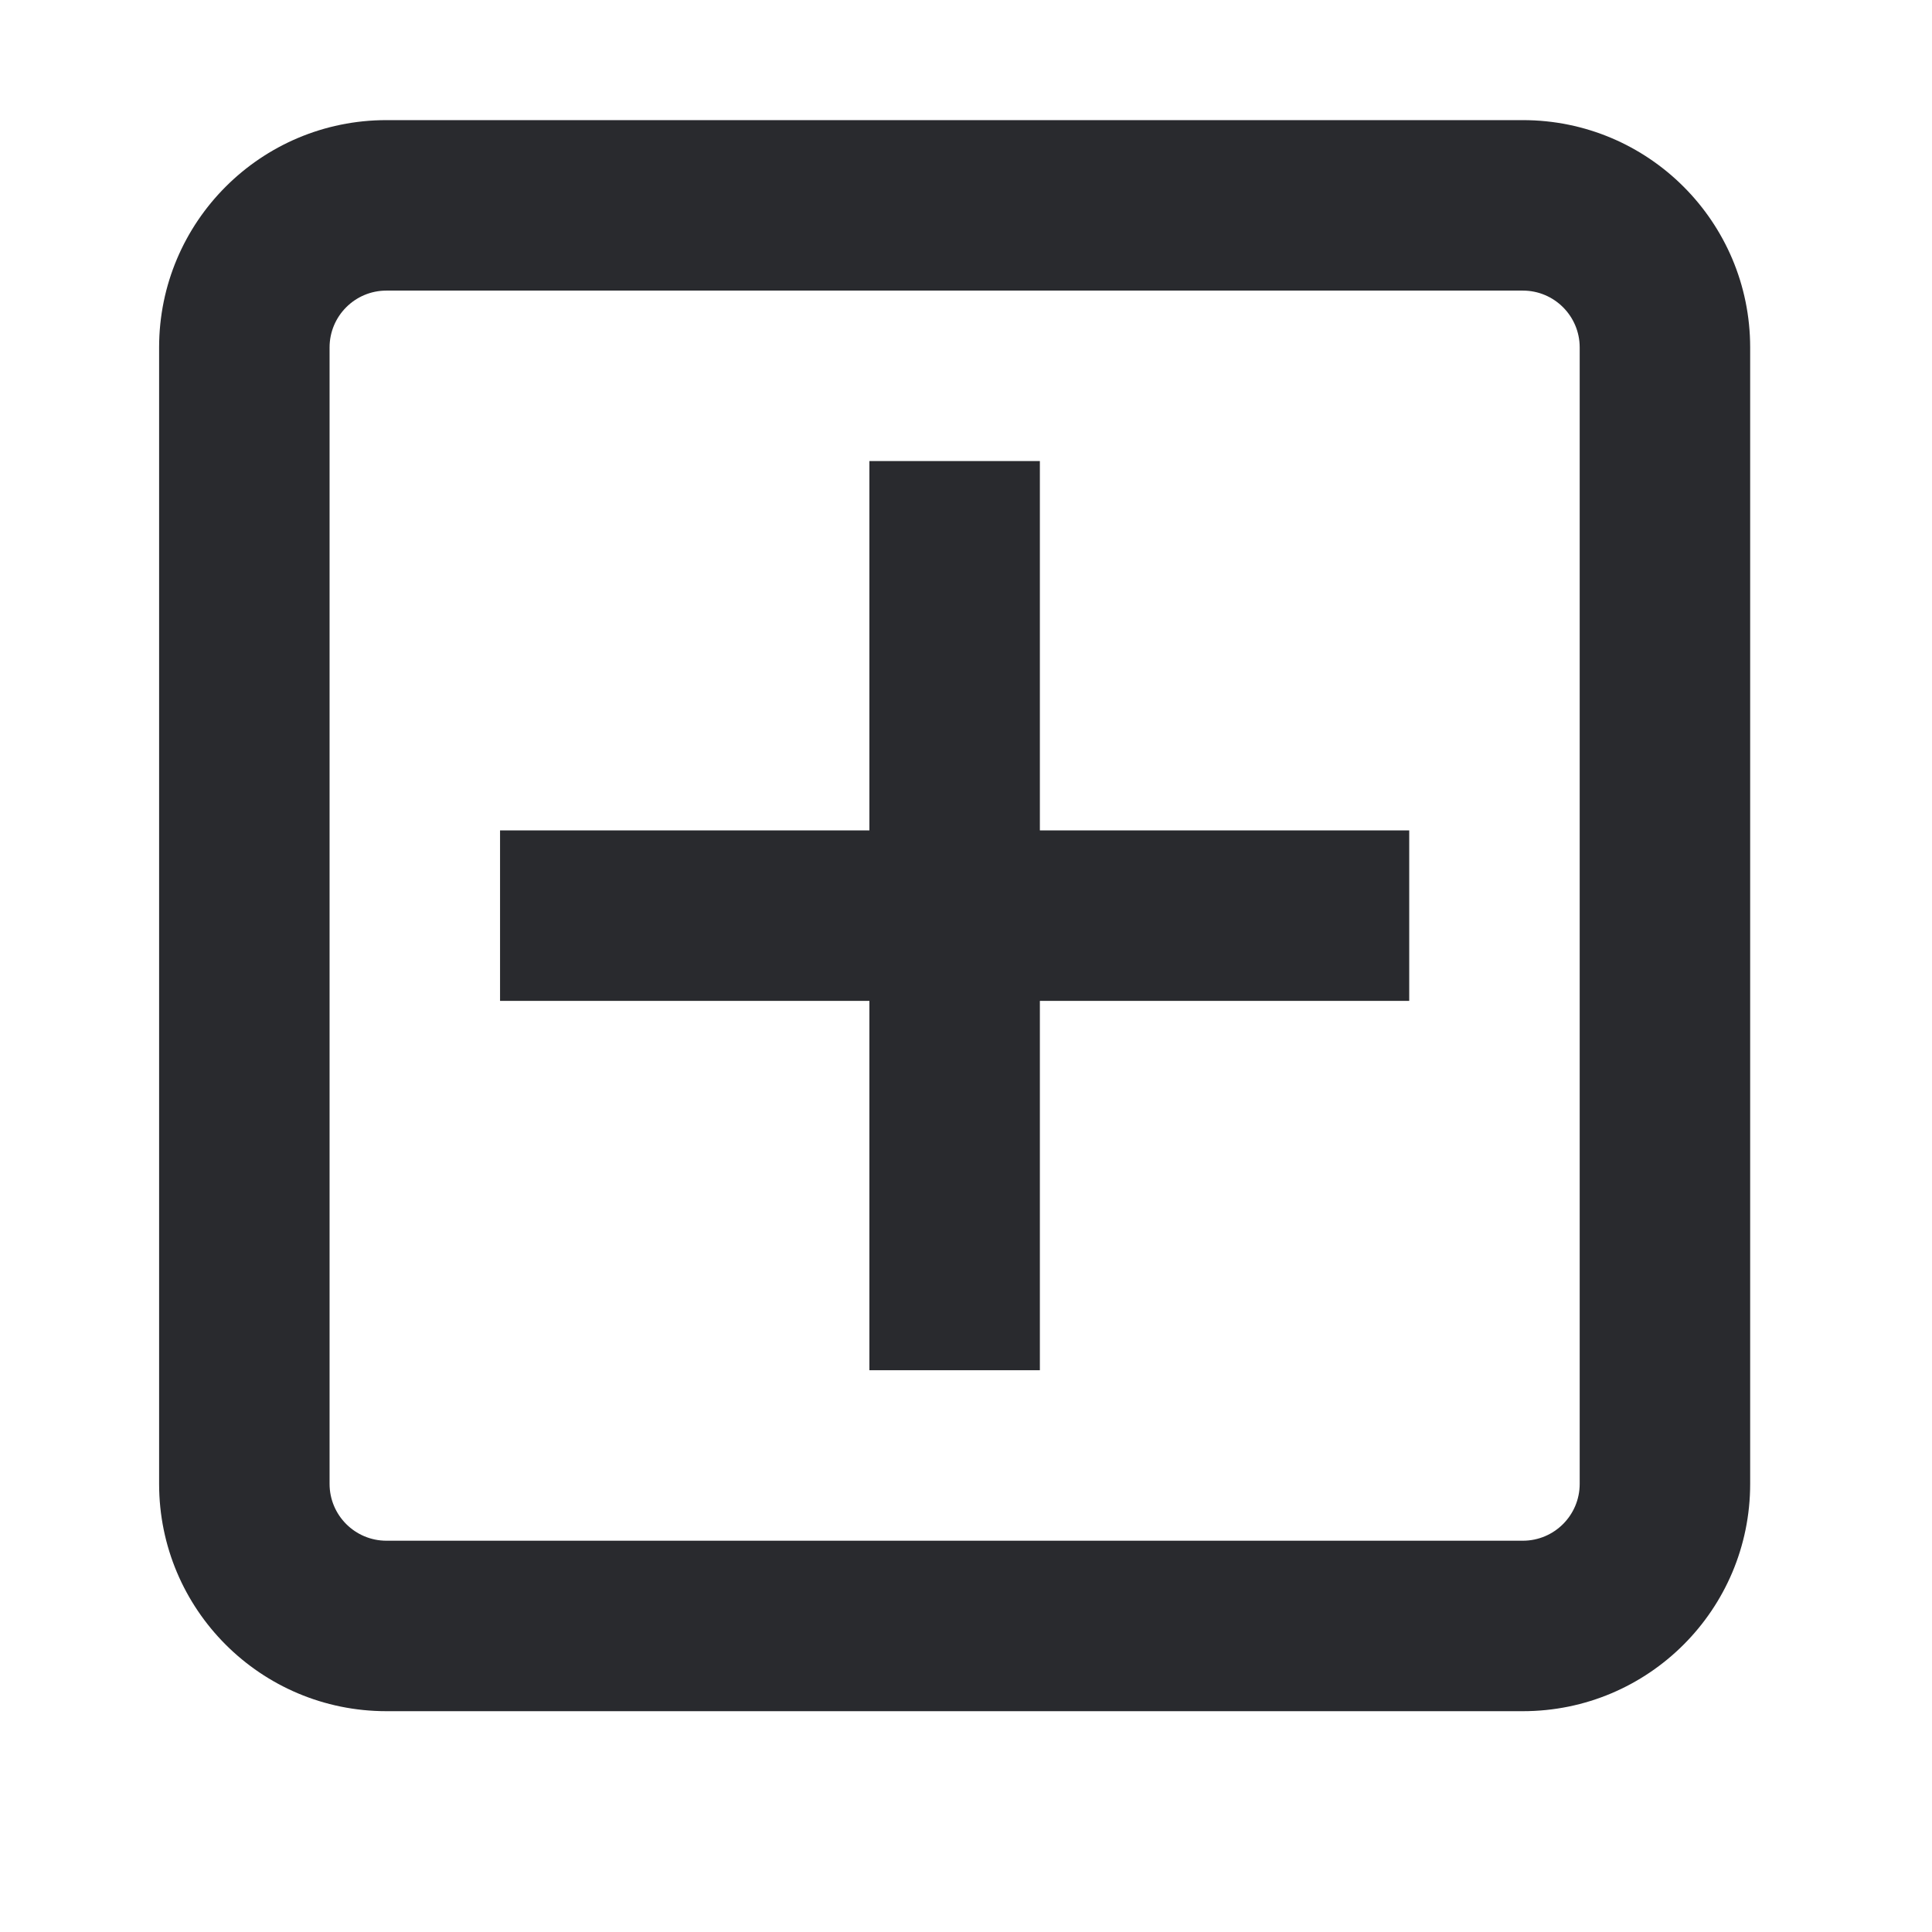 <svg width="17" height="17" viewBox="0 0 17 17" fill="none" xmlns="http://www.w3.org/2000/svg">
<path d="M13.9 3.057C13.9 2.781 13.676 2.557 13.4 2.557H3.4C3.124 2.557 2.9 2.781 2.9 3.057V13.057C2.9 13.333 3.124 13.557 3.4 13.557H13.4C13.676 13.557 13.9 13.333 13.9 13.057V3.057ZM9.15 4.057V7.307H12.4V8.807H9.15V12.057H7.65V8.807H4.4V7.307H7.65V4.057H9.15ZM15.4 13.057C15.4 14.162 14.505 15.057 13.4 15.057H3.4C2.295 15.057 1.4 14.162 1.4 13.057V3.057C1.4 1.953 2.295 1.057 3.4 1.057H13.4C14.505 1.057 15.4 1.953 15.4 3.057V13.057Z" fill="#292A2E"/>
</svg>
